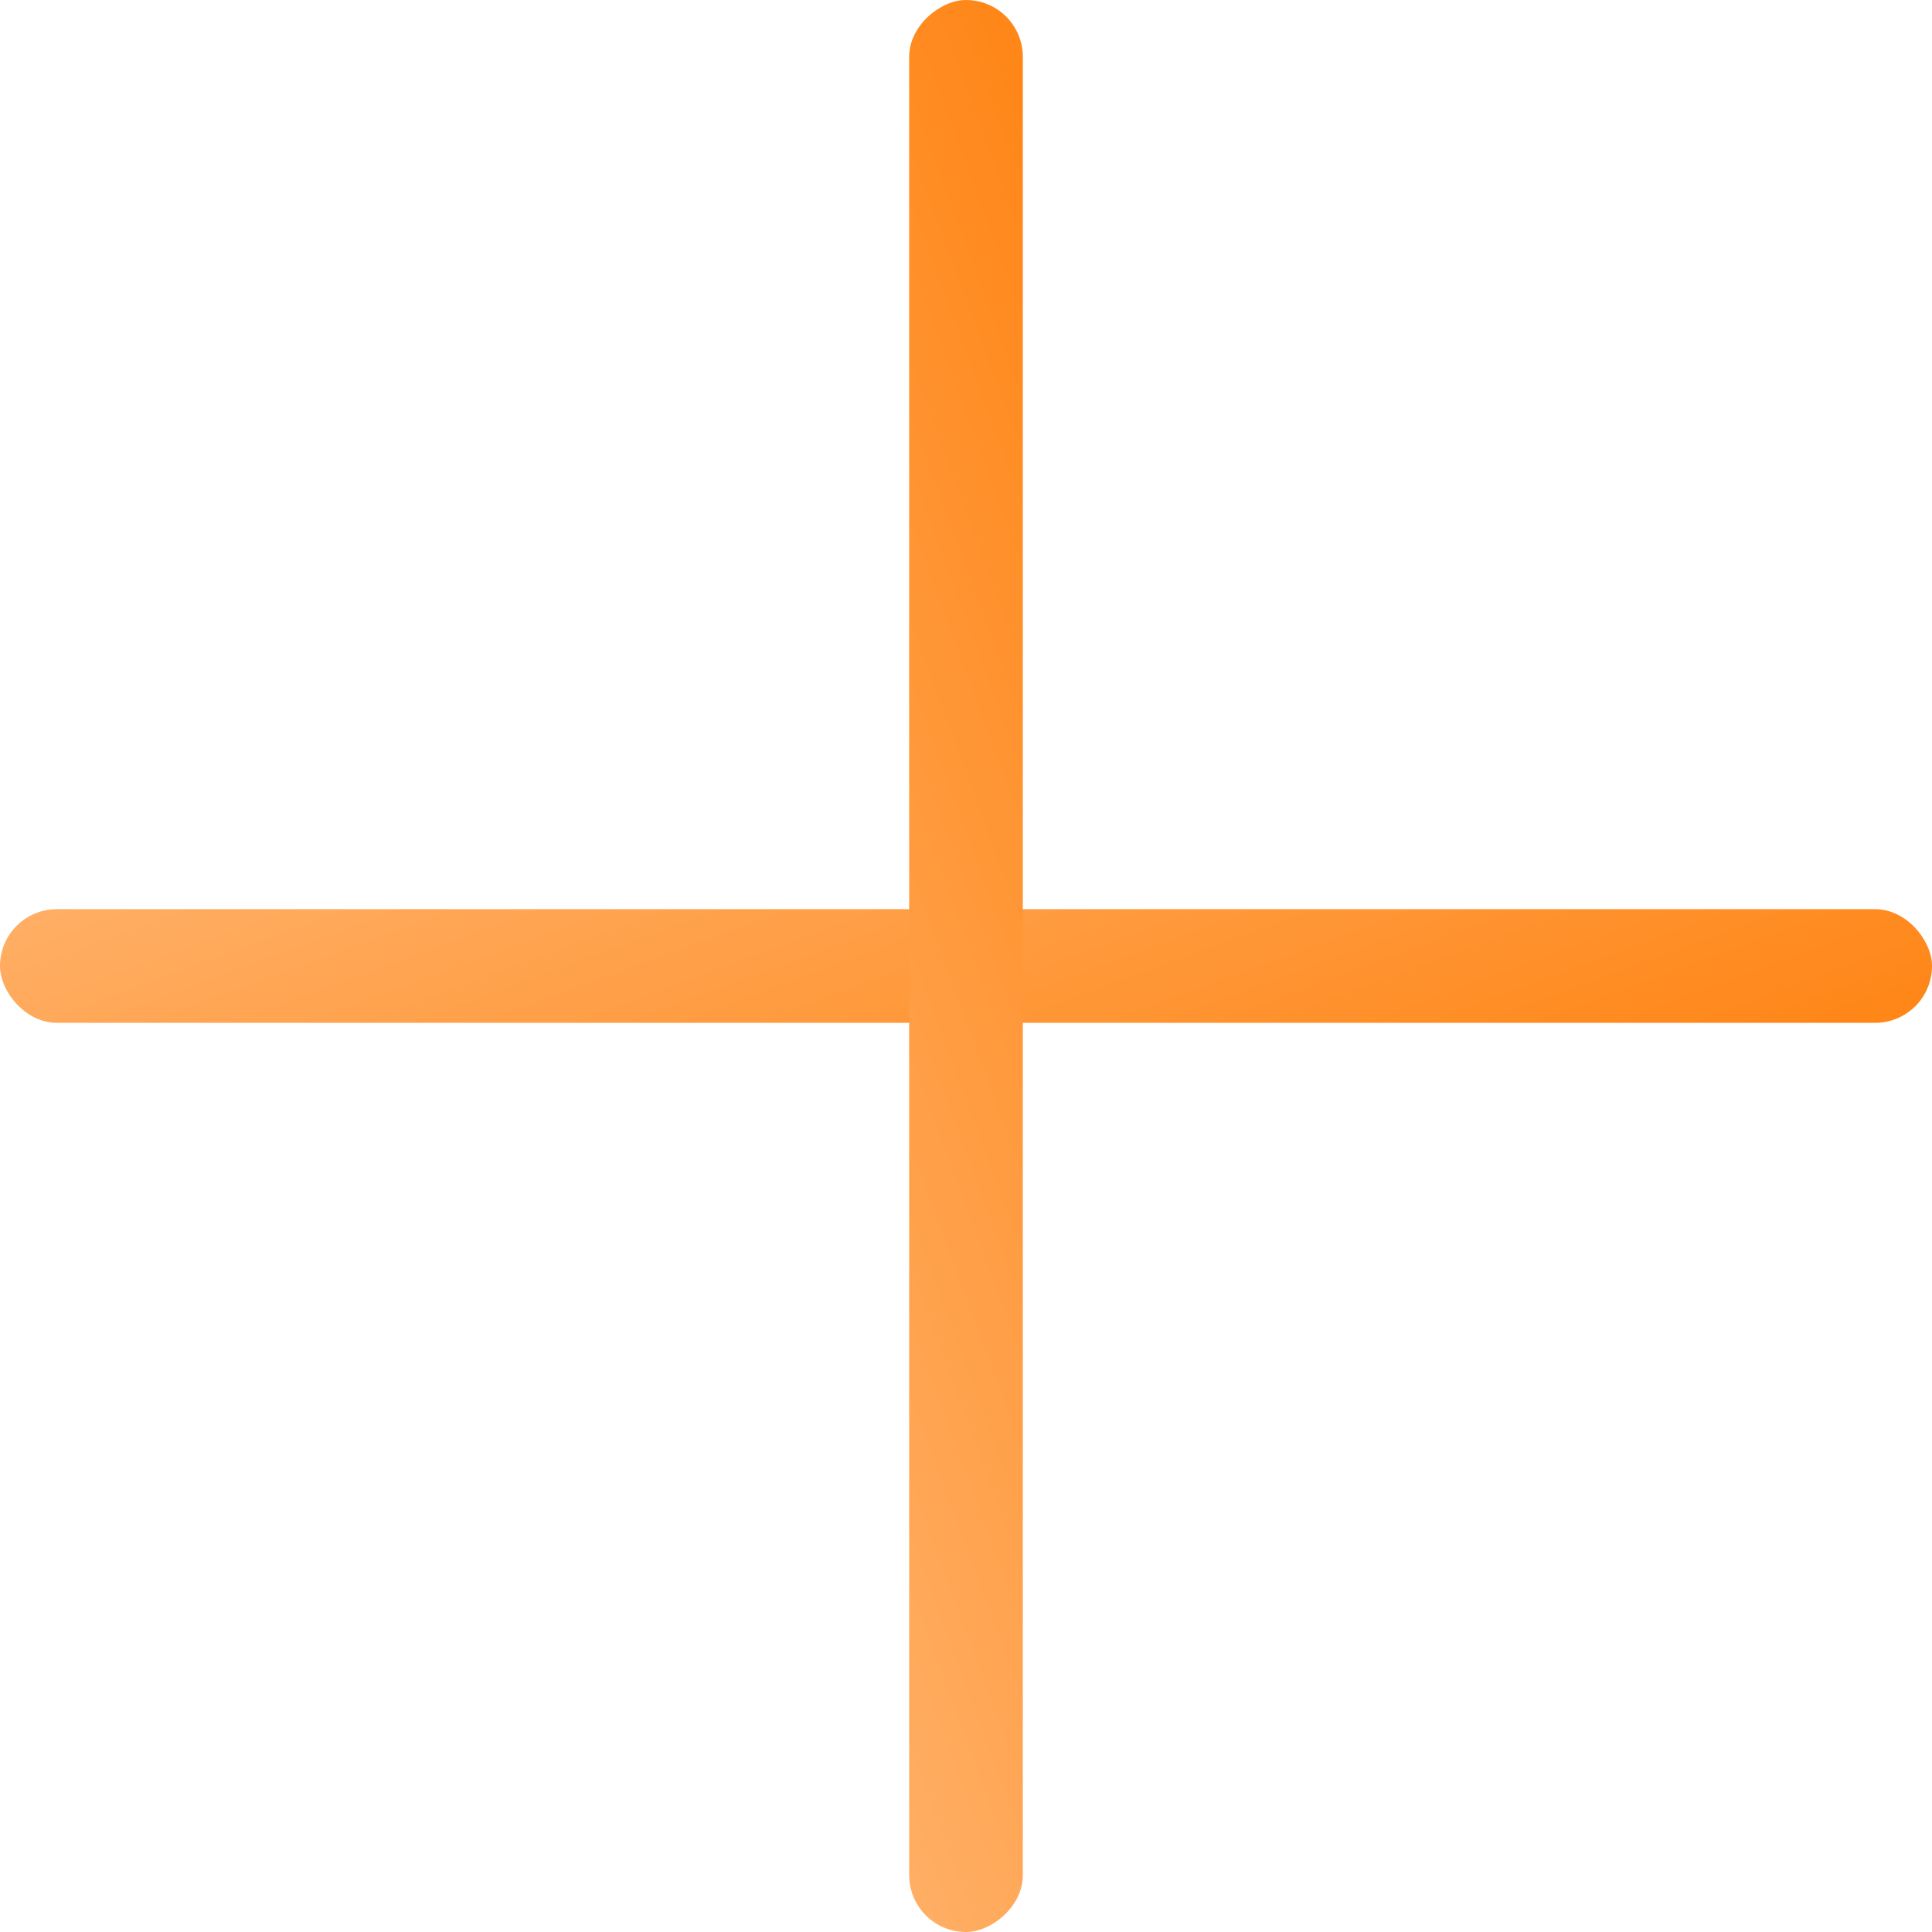 <svg width="17" height="17" viewBox="0 0 17 17" fill="none" xmlns="http://www.w3.org/2000/svg">
<rect y="8" width="17" height="1" rx="0.5" fill="url(#paint0_linear_919_3011)"/>
<rect x="8" y="17" width="17" height="1" rx="0.5" transform="rotate(-90 8 17)" fill="url(#paint1_linear_919_3011)"/>
<defs>
<linearGradient id="paint0_linear_919_3011" x1="0" y1="8" x2="2.348" y2="14.387" gradientUnits="userSpaceOnUse">
<stop stop-color="#FFAF66"/>
<stop offset="1" stop-color="#FF8515"/>
</linearGradient>
<linearGradient id="paint1_linear_919_3011" x1="8" y1="17" x2="10.348" y2="23.387" gradientUnits="userSpaceOnUse">
<stop stop-color="#FFAF66"/>
<stop offset="1" stop-color="#FF8515"/>
</linearGradient>
</defs>
</svg>
